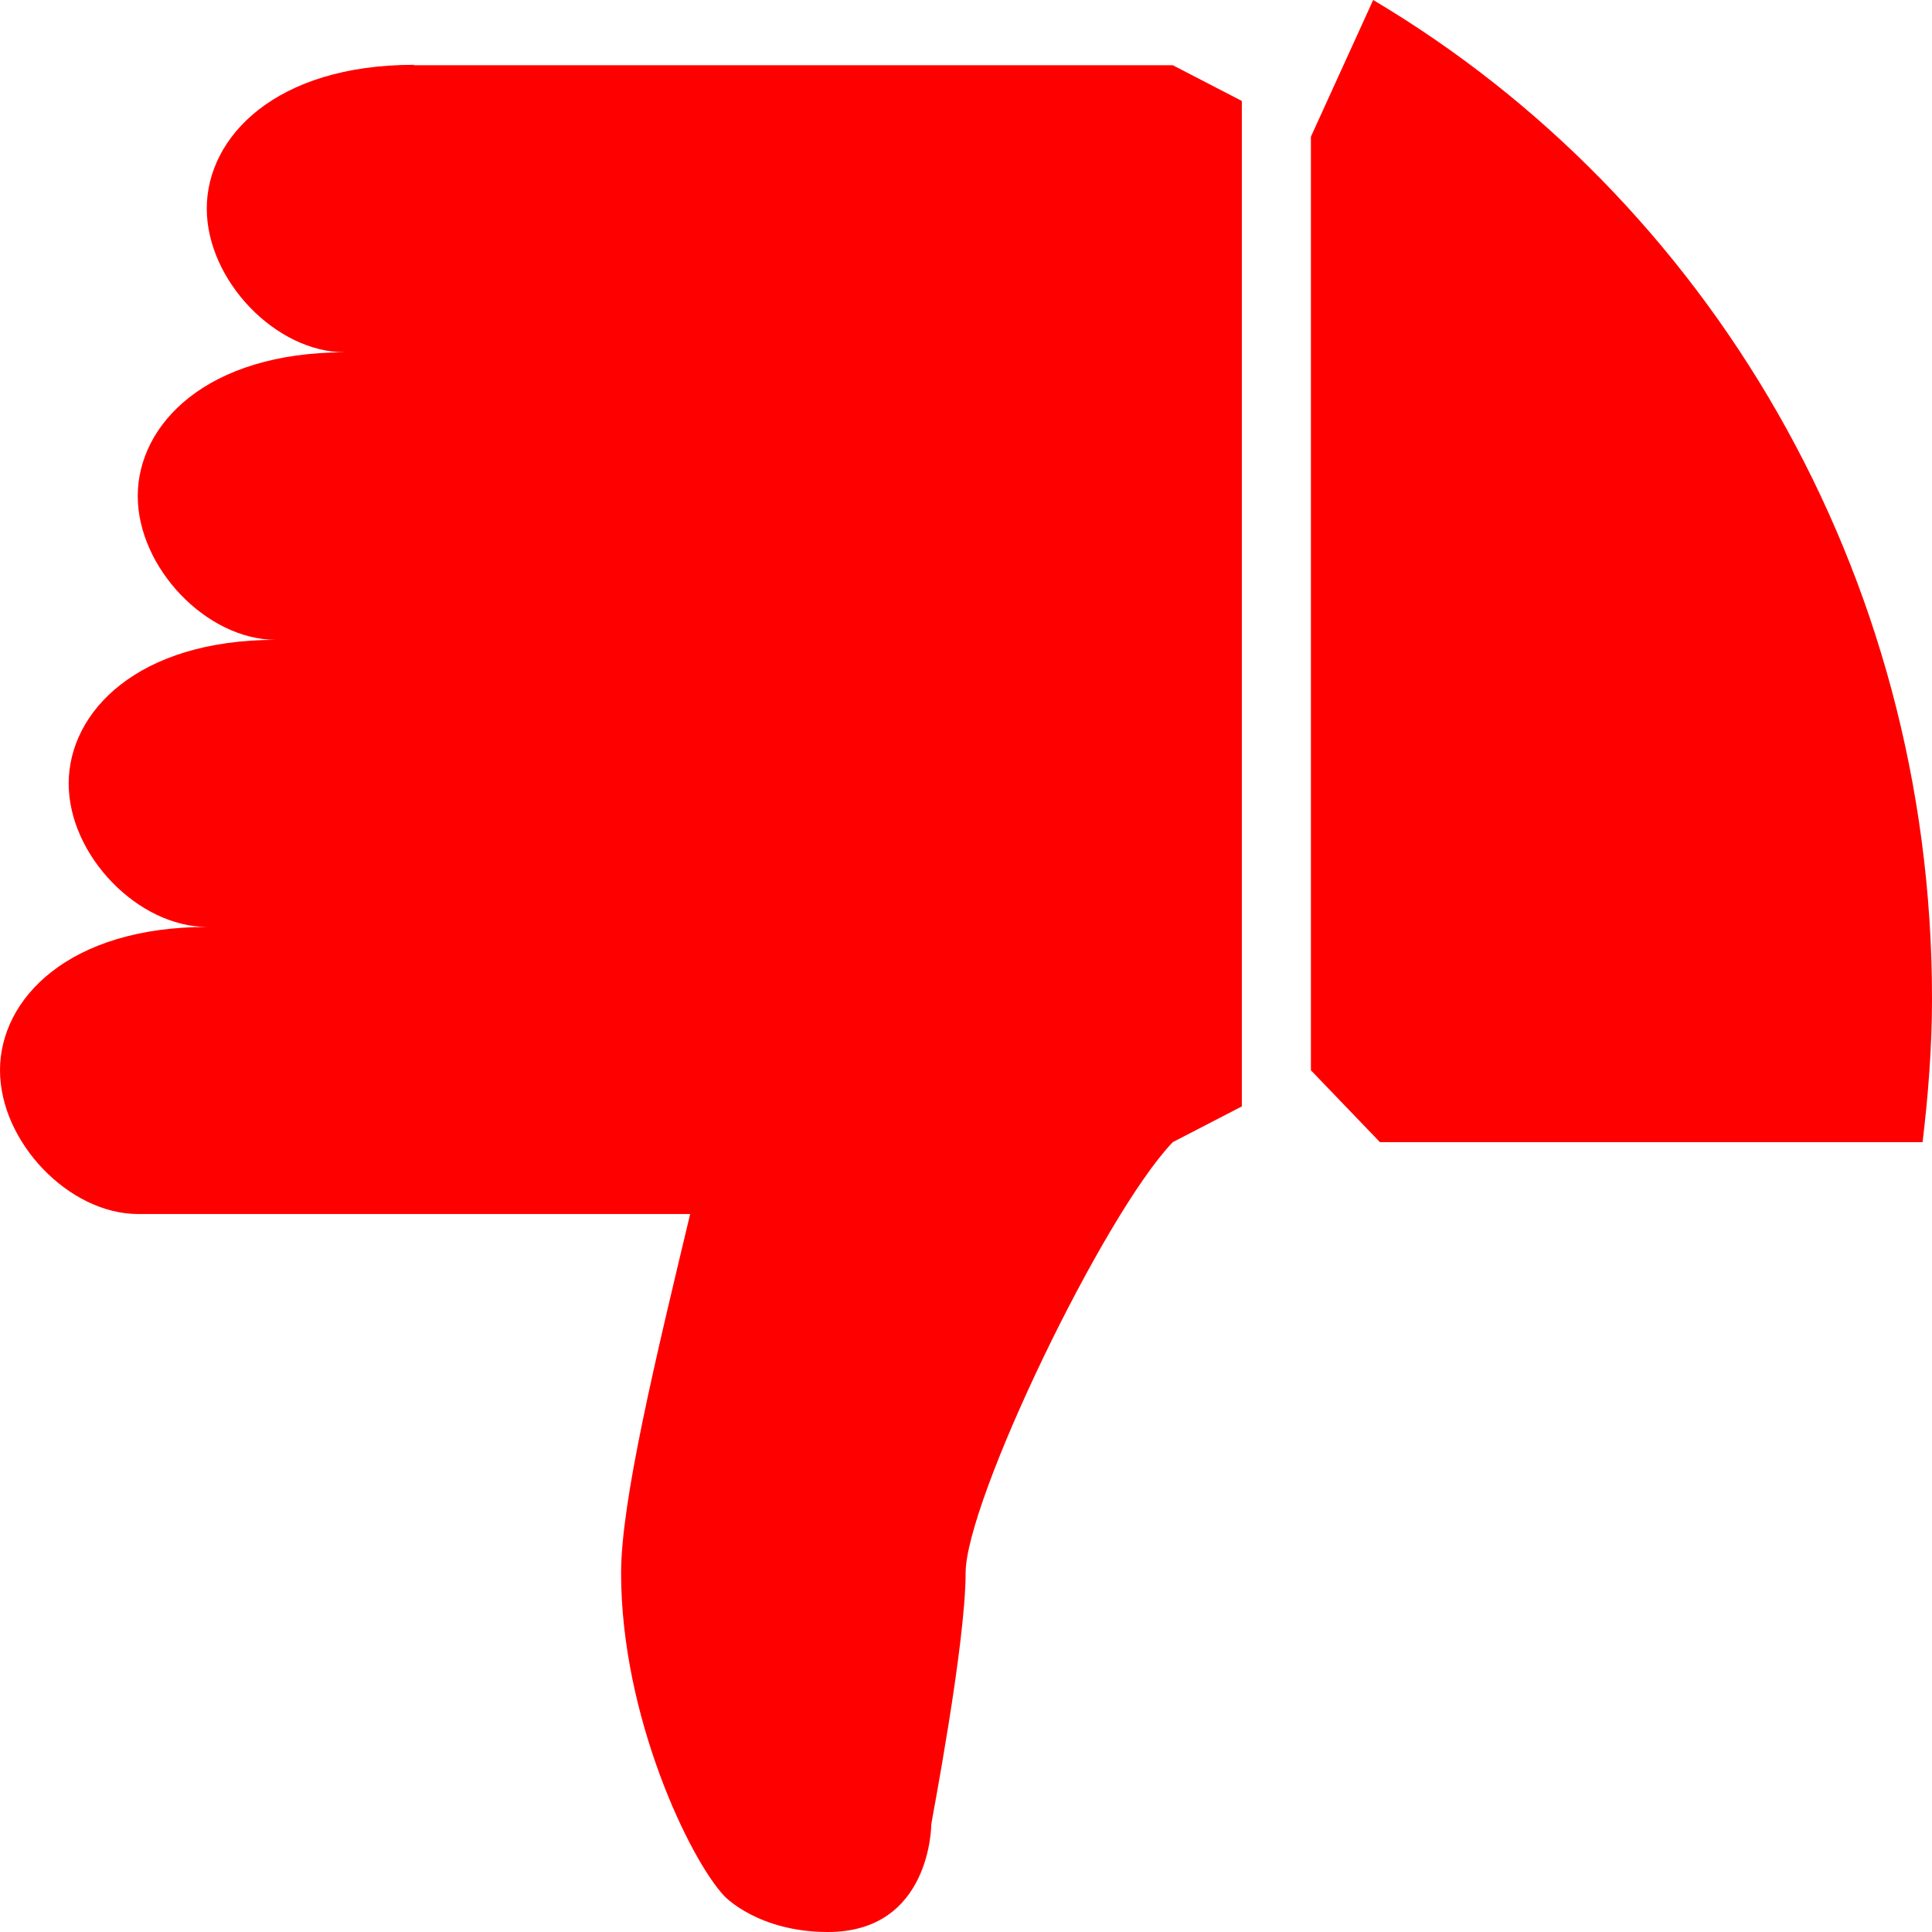<svg width="30" height="30" viewBox="0 0 40 40" fill="none" xmlns="http://www.w3.org/2000/svg">
<path d="M8.57 1.342C5.711 1.342 4.281 2.83 4.281 4.318C4.281 5.806 5.711 7.294 7.141 7.294C4.281 7.294 2.852 8.782 2.852 10.27C2.852 11.758 4.281 13.247 5.711 13.247C2.852 13.247 1.422 14.735 1.422 16.223C1.422 17.711 2.859 19.191 4.289 19.191C1.43 19.191 0 20.671 0 22.159C0 23.647 1.43 25.135 2.859 25.135H14.289C13.578 28.111 12.859 31.079 12.859 32.568C12.859 35.544 14.289 38.512 15 39.26C15.016 39.276 15.711 40 17.141 40C19.281 40 19.281 37.772 19.281 37.772C19.281 37.731 19.992 34.056 19.992 32.568C19.992 31.079 22.852 25.135 24.281 23.647L25.711 22.907V2.09L24.281 1.35H8.57V1.342ZM28.43 0L27.141 2.83V22.159L28.57 23.647H39.805C39.922 22.671 40 21.679 40 20.671C40 11.815 35.336 4.098 28.43 0Z" fill="#FF0000"/>
</svg>
